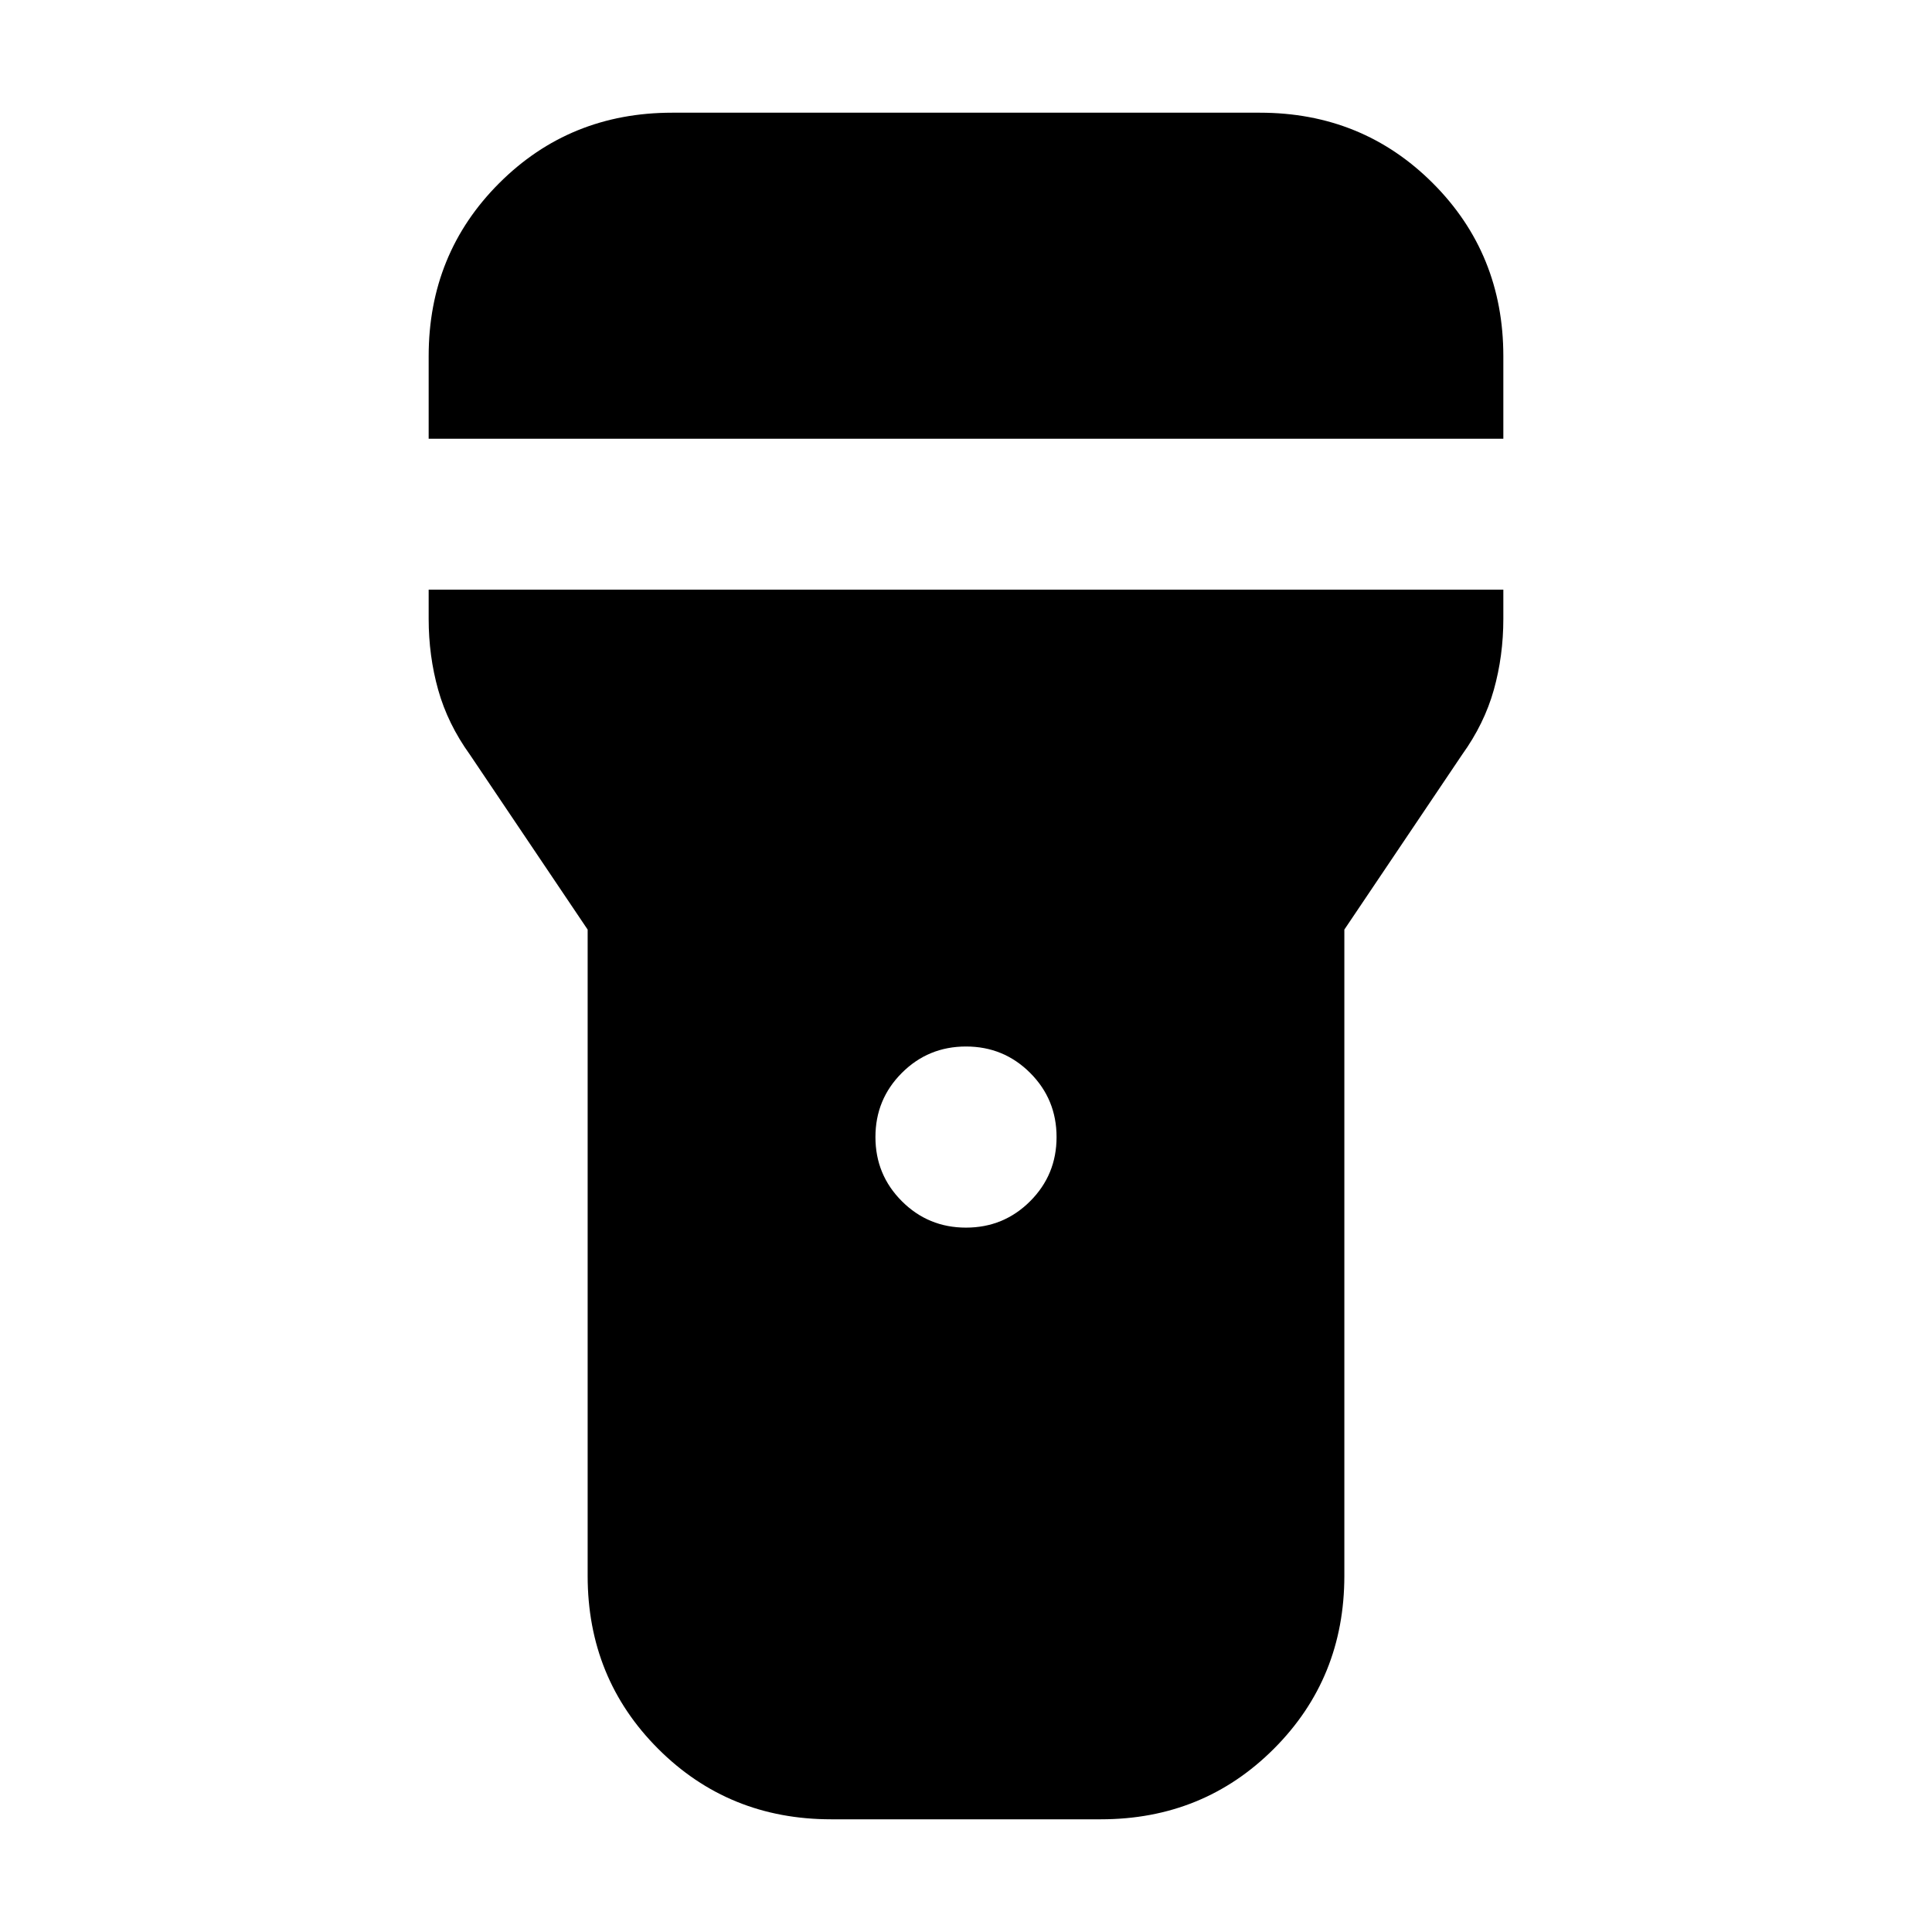<svg xmlns="http://www.w3.org/2000/svg" height="24" viewBox="0 -960 960 960" width="24"><path d="M213-742v-41q0-50.94 35.03-85.97T334-904h292q50.94 0 85.97 35.03T747-783v41H213Zm267 392q18.75 0 31.88-13.13Q525-376.25 525-395t-13.12-31.88Q498.75-440 480-440t-31.87 13.12Q435-413.75 435-395t13.13 31.87Q461.25-350 480-350ZM292-177v-321.09L233.5-585q-11.04-15.34-15.77-32.22Q213-634.09 213-652.5V-667h534v14.5q0 18.41-4.73 35.28-4.73 16.88-15.77 32.22L668-498.09V-177q0 50.94-35.03 85.97T547-56H413q-50.94 0-85.97-35.03T292-177Z"/></svg>